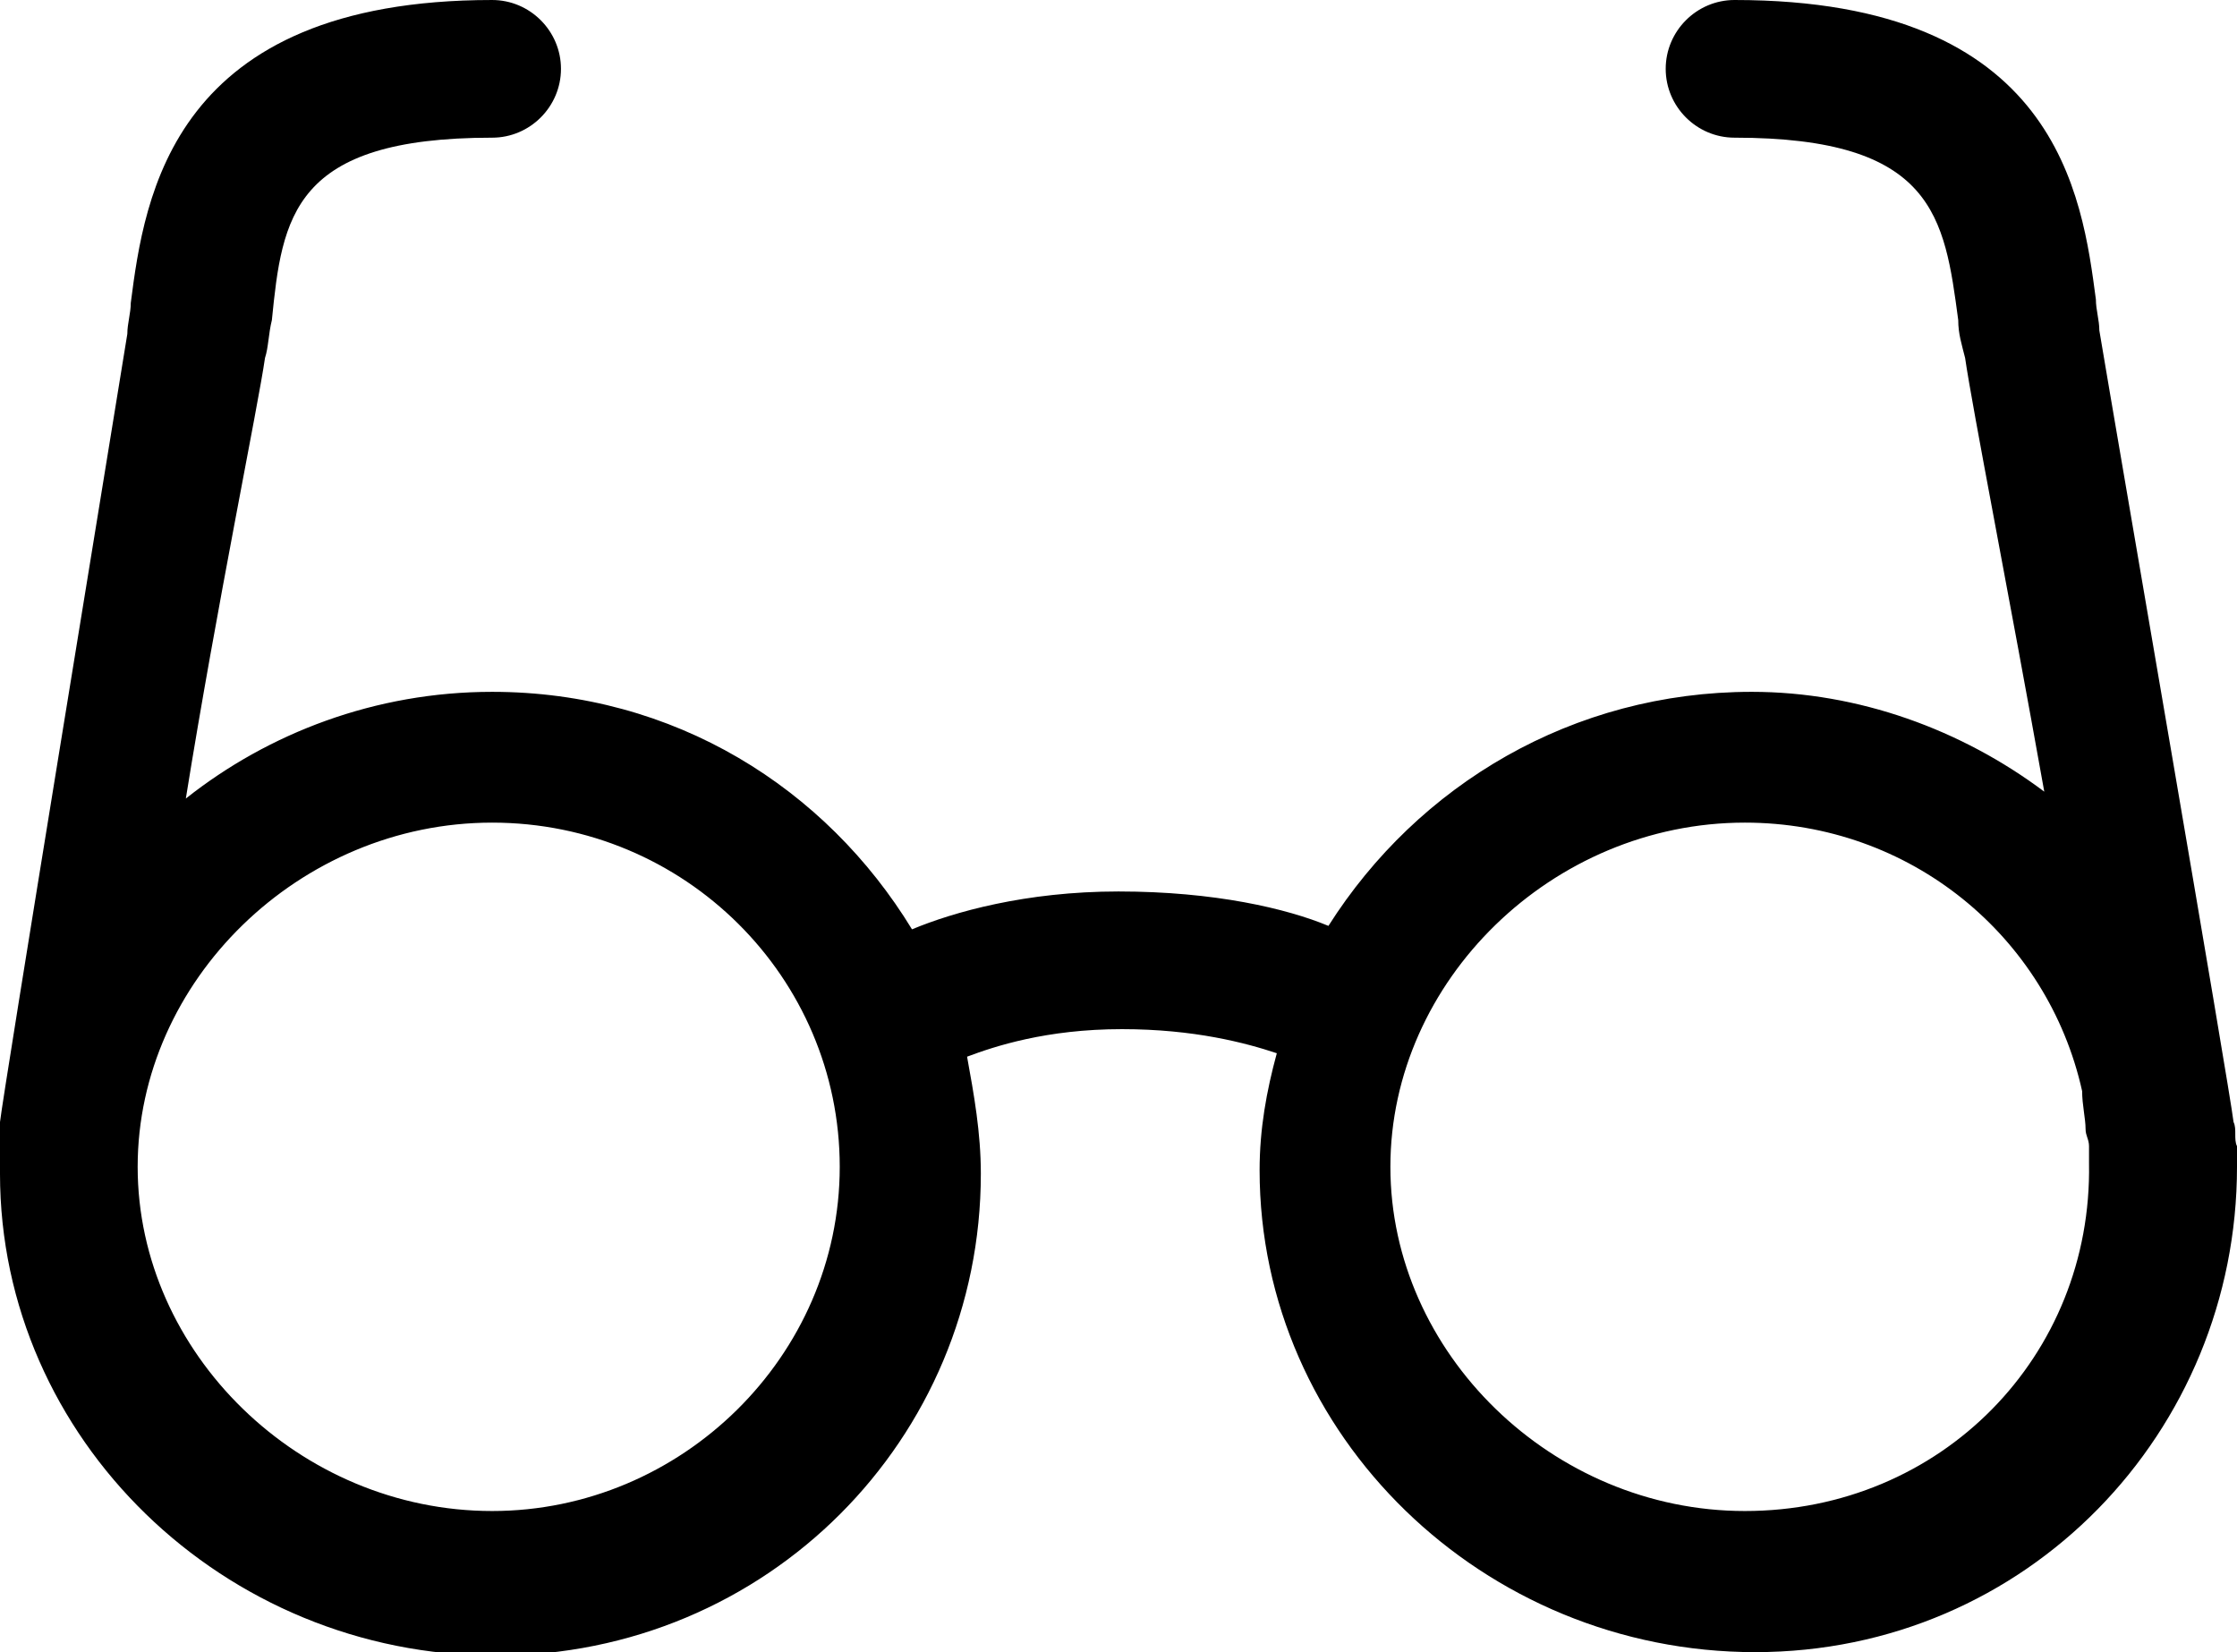 <?xml version="1.0" encoding="utf-8"?>
<!-- Generator: Adobe Illustrator 23.0.2, SVG Export Plug-In . SVG Version: 6.00 Build 0)  -->
<svg version="1.1" id="Layer_1" xmlns="http://www.w3.org/2000/svg" xmlns:xlink="http://www.w3.org/1999/xlink" x="0px" y="0px"
	 viewBox="0 0 65 48" style="enable-background:new 0 0 65 48;" xml:space="preserve">
<g>
	<path d="M64.9,32.6c-0.1-0.9-3.4-20-3.9-23c0-0.3-0.1-0.6-0.1-0.9C60.5,5.7,59.8,0,50.4,0c-1.1,0-2,0.9-2,2s0.9,2,2,2
		c5.8,0,6.1,2.3,6.5,5.3c0,0.4,0.1,0.7,0.2,1.1c0.2,1.4,1.3,7,2.3,12.6c-2.4-1.8-5.4-2.9-8.5-2.9c-5.2,0-9.7,2.7-12.3,6.8
		c-1.2-0.5-3.3-1-6.1-1c-2.7,0-4.8,0.6-6,1.1c-2.5-4.1-6.9-6.9-12.2-6.9c-3.4,0-6.5,1.2-8.9,3.1c0.9-5.6,2.1-11.4,2.3-12.8
		c0.1-0.3,0.1-0.7,0.2-1.1C8.2,6.3,8.5,4,14.3,4c1.1,0,2-0.9,2-2s-0.9-2-2-2C5,0,4.2,5.7,3.8,8.8c0,0.3-0.1,0.6-0.1,0.9
		c-0.5,3.1-3.6,22-3.7,22.9c0,0.2,0,0.4,0,0.6c0,0.3,0,0.6,0,0.9c0,7.7,6.5,14,14.4,14s14.1-6.3,14.1-14c0-1.2-0.2-2.3-0.4-3.4
		c0.8-0.3,2.3-0.8,4.5-0.8c2.1,0,3.6,0.4,4.5,0.7c-0.3,1.1-0.5,2.2-0.5,3.4c0,7.7,6.5,14,14.4,14S65,41.6,65,33.9c0-0.2,0-0.4,0-0.6
		C64.9,33.1,65,32.8,64.9,32.6z M14.3,43.9C8.7,43.9,4,39.3,4,33.9s4.7-10,10.3-10c5.6,0,10.1,4.5,10.1,10
		C24.4,39.4,19.8,43.9,14.3,43.9z M50.7,43.9c-5.6,0-10.3-4.6-10.3-10s4.7-10,10.3-10c4.8,0,8.8,3.3,9.8,7.8c0,0.4,0.1,0.8,0.1,1.1
		c0,0.2,0.1,0.3,0.1,0.5s0,0.4,0,0.5C60.8,39.4,56.4,43.9,50.7,43.9z"/>
</g>
</svg>
